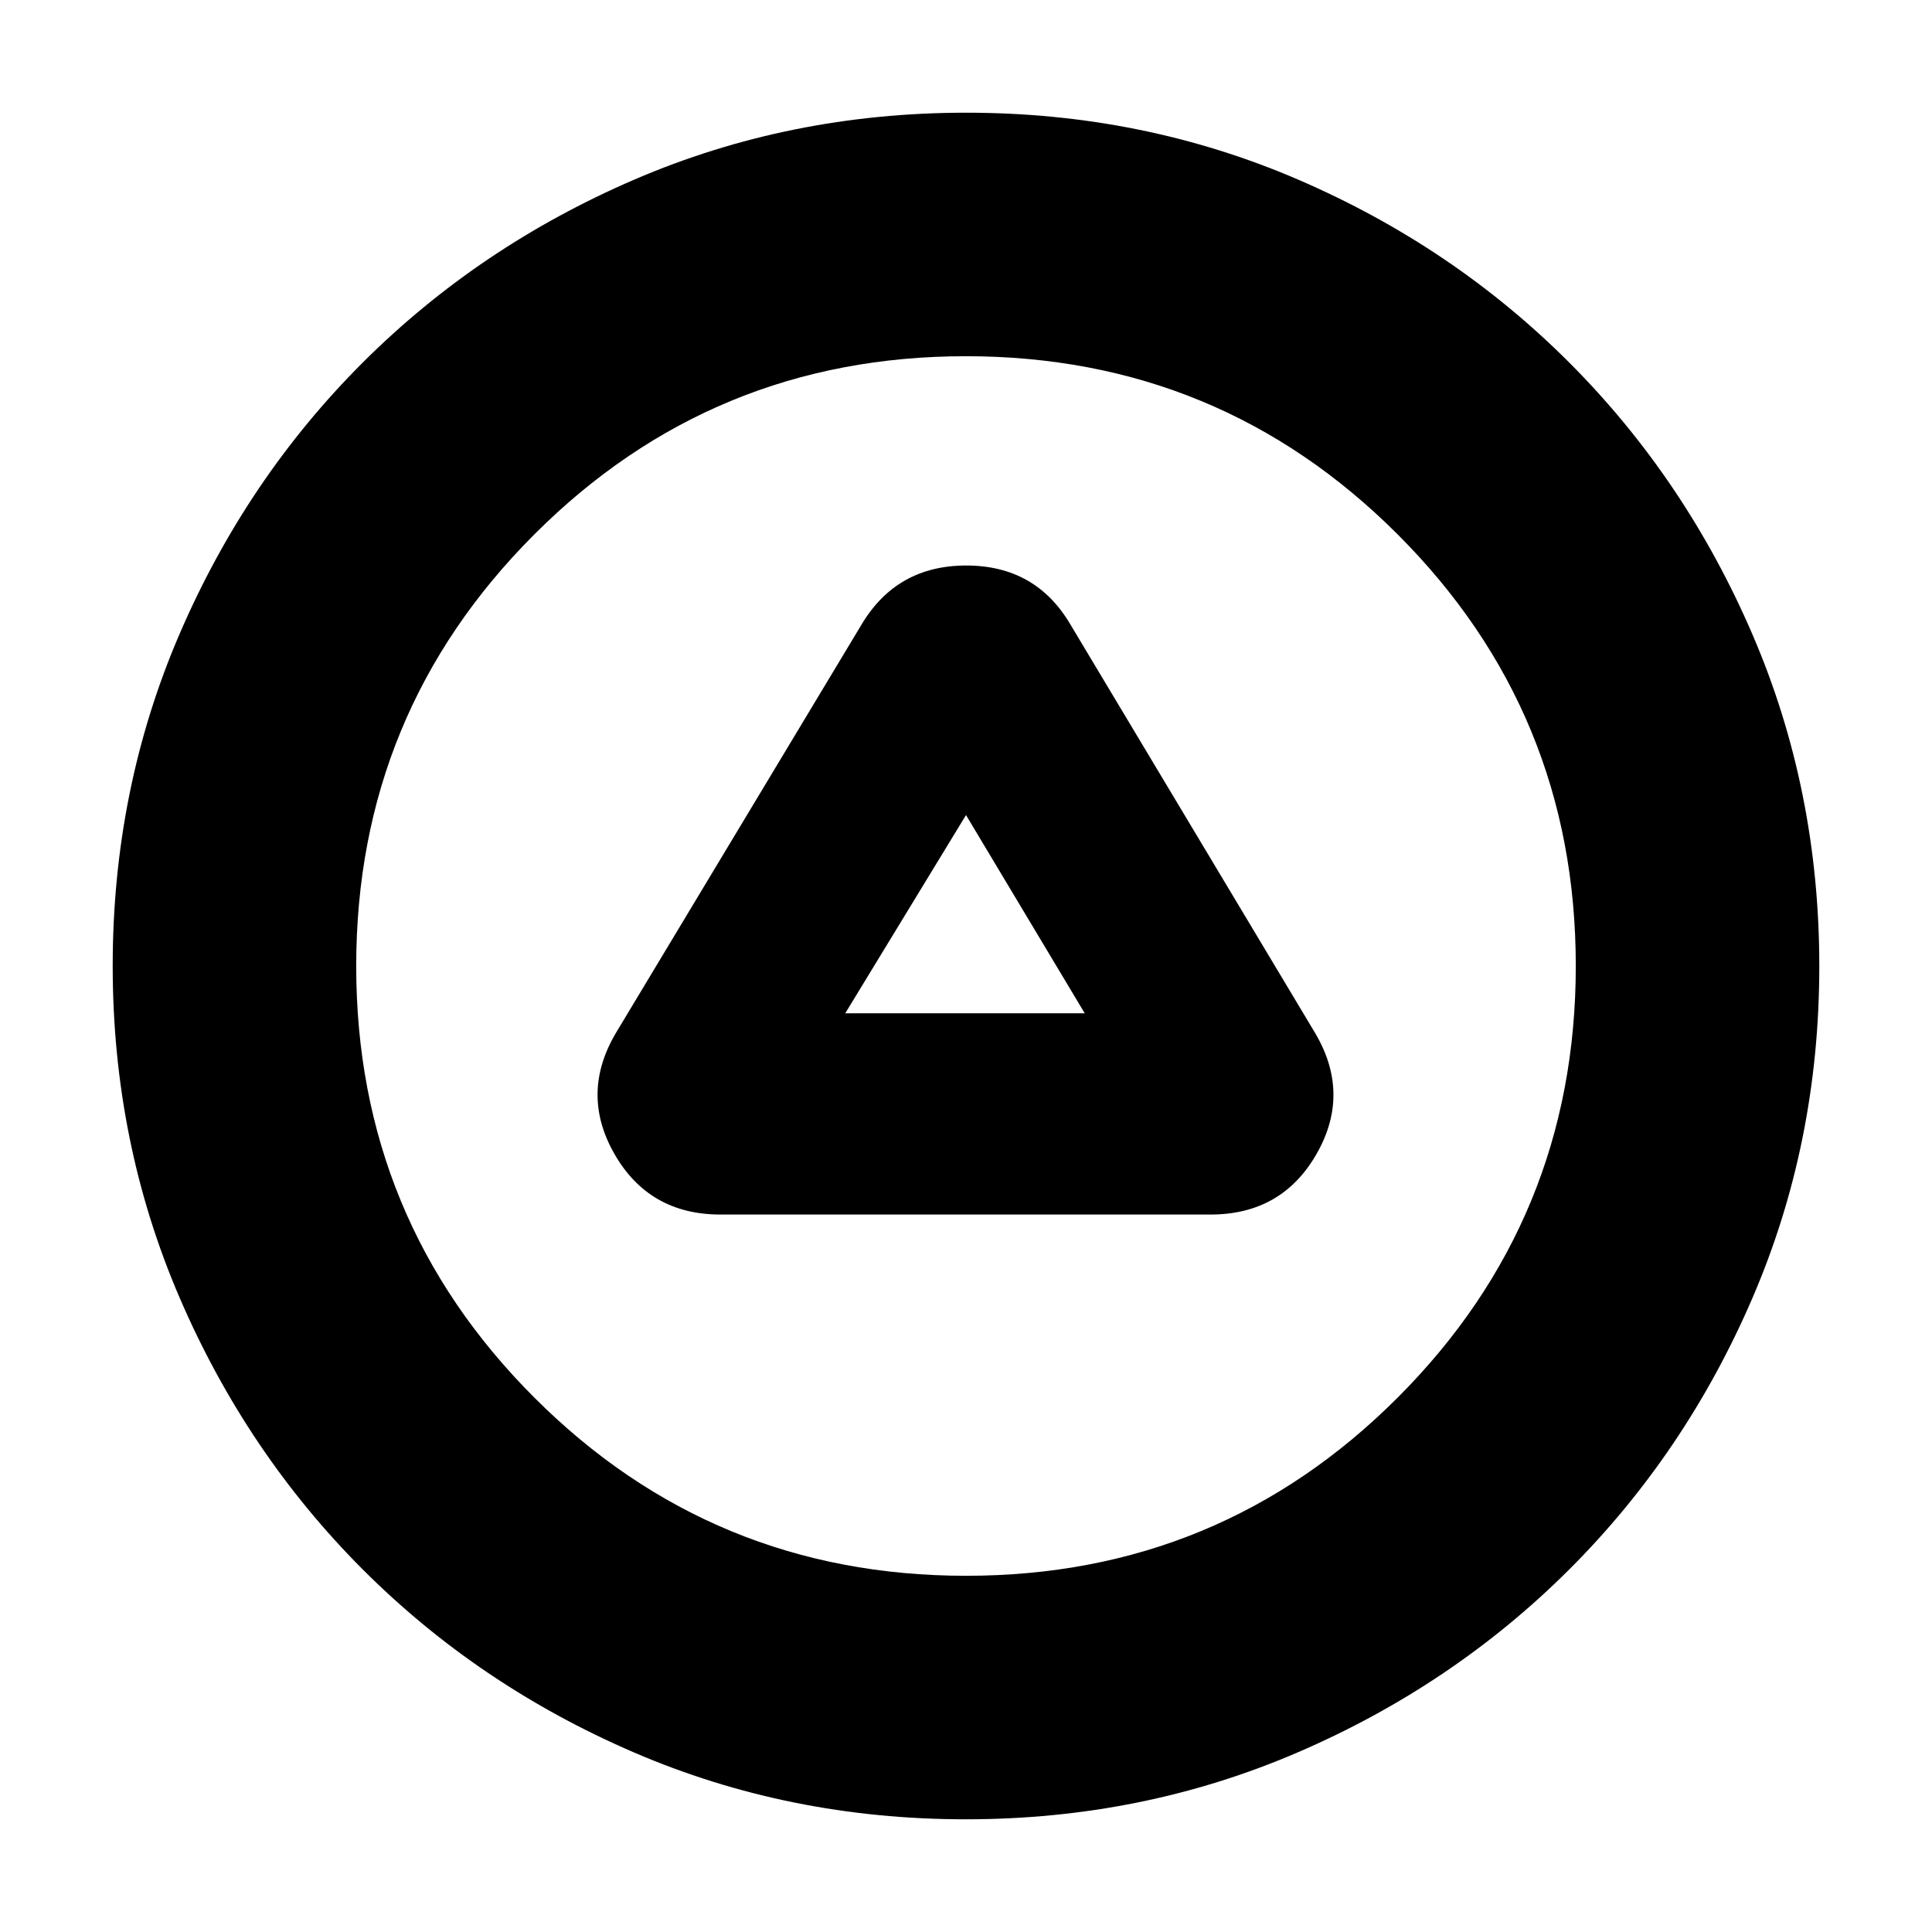<svg xmlns="http://www.w3.org/2000/svg" height="24" viewBox="0 -960 960 960" width="24"><path d="M358-356.5h243.5q35.53 0 52.77-30.25Q671.5-417 653-447.5l-121-202Q514.75-679 480.13-679q-34.63 0-52.13 29.5l-121.5 202q-18.5 30.5-1.27 60.75Q322.47-356.5 358-356.5Zm62-100 60-98.5 59 98.5H420ZM479.92-56q-87.83 0-164.99-33.26-77.15-33.27-134.79-91Q122.5-238 89.25-315.17 56-392.34 56-480.08q0-87.83 33.26-164.99 33.27-77.15 91-134.79Q238-837.5 315.17-870.75 392.34-904 480.08-904q87.83 0 164.99 33.26 77.15 33.27 134.79 91Q837.5-722 870.75-644.83 904-567.66 904-479.92q0 87.83-33.26 164.99-33.27 77.15-91 134.79Q722-122.5 644.83-89.25 567.66-56 479.92-56Zm.13-121Q606-177 694.5-265.55q88.5-88.54 88.5-214.5Q783-606 694.45-694.5 605.91-783 479.95-783 354-783 265.5-694.45 177-605.91 177-479.95 177-354 265.55-265.5q88.54 88.5 214.5 88.5ZM480-480Z"/></svg>